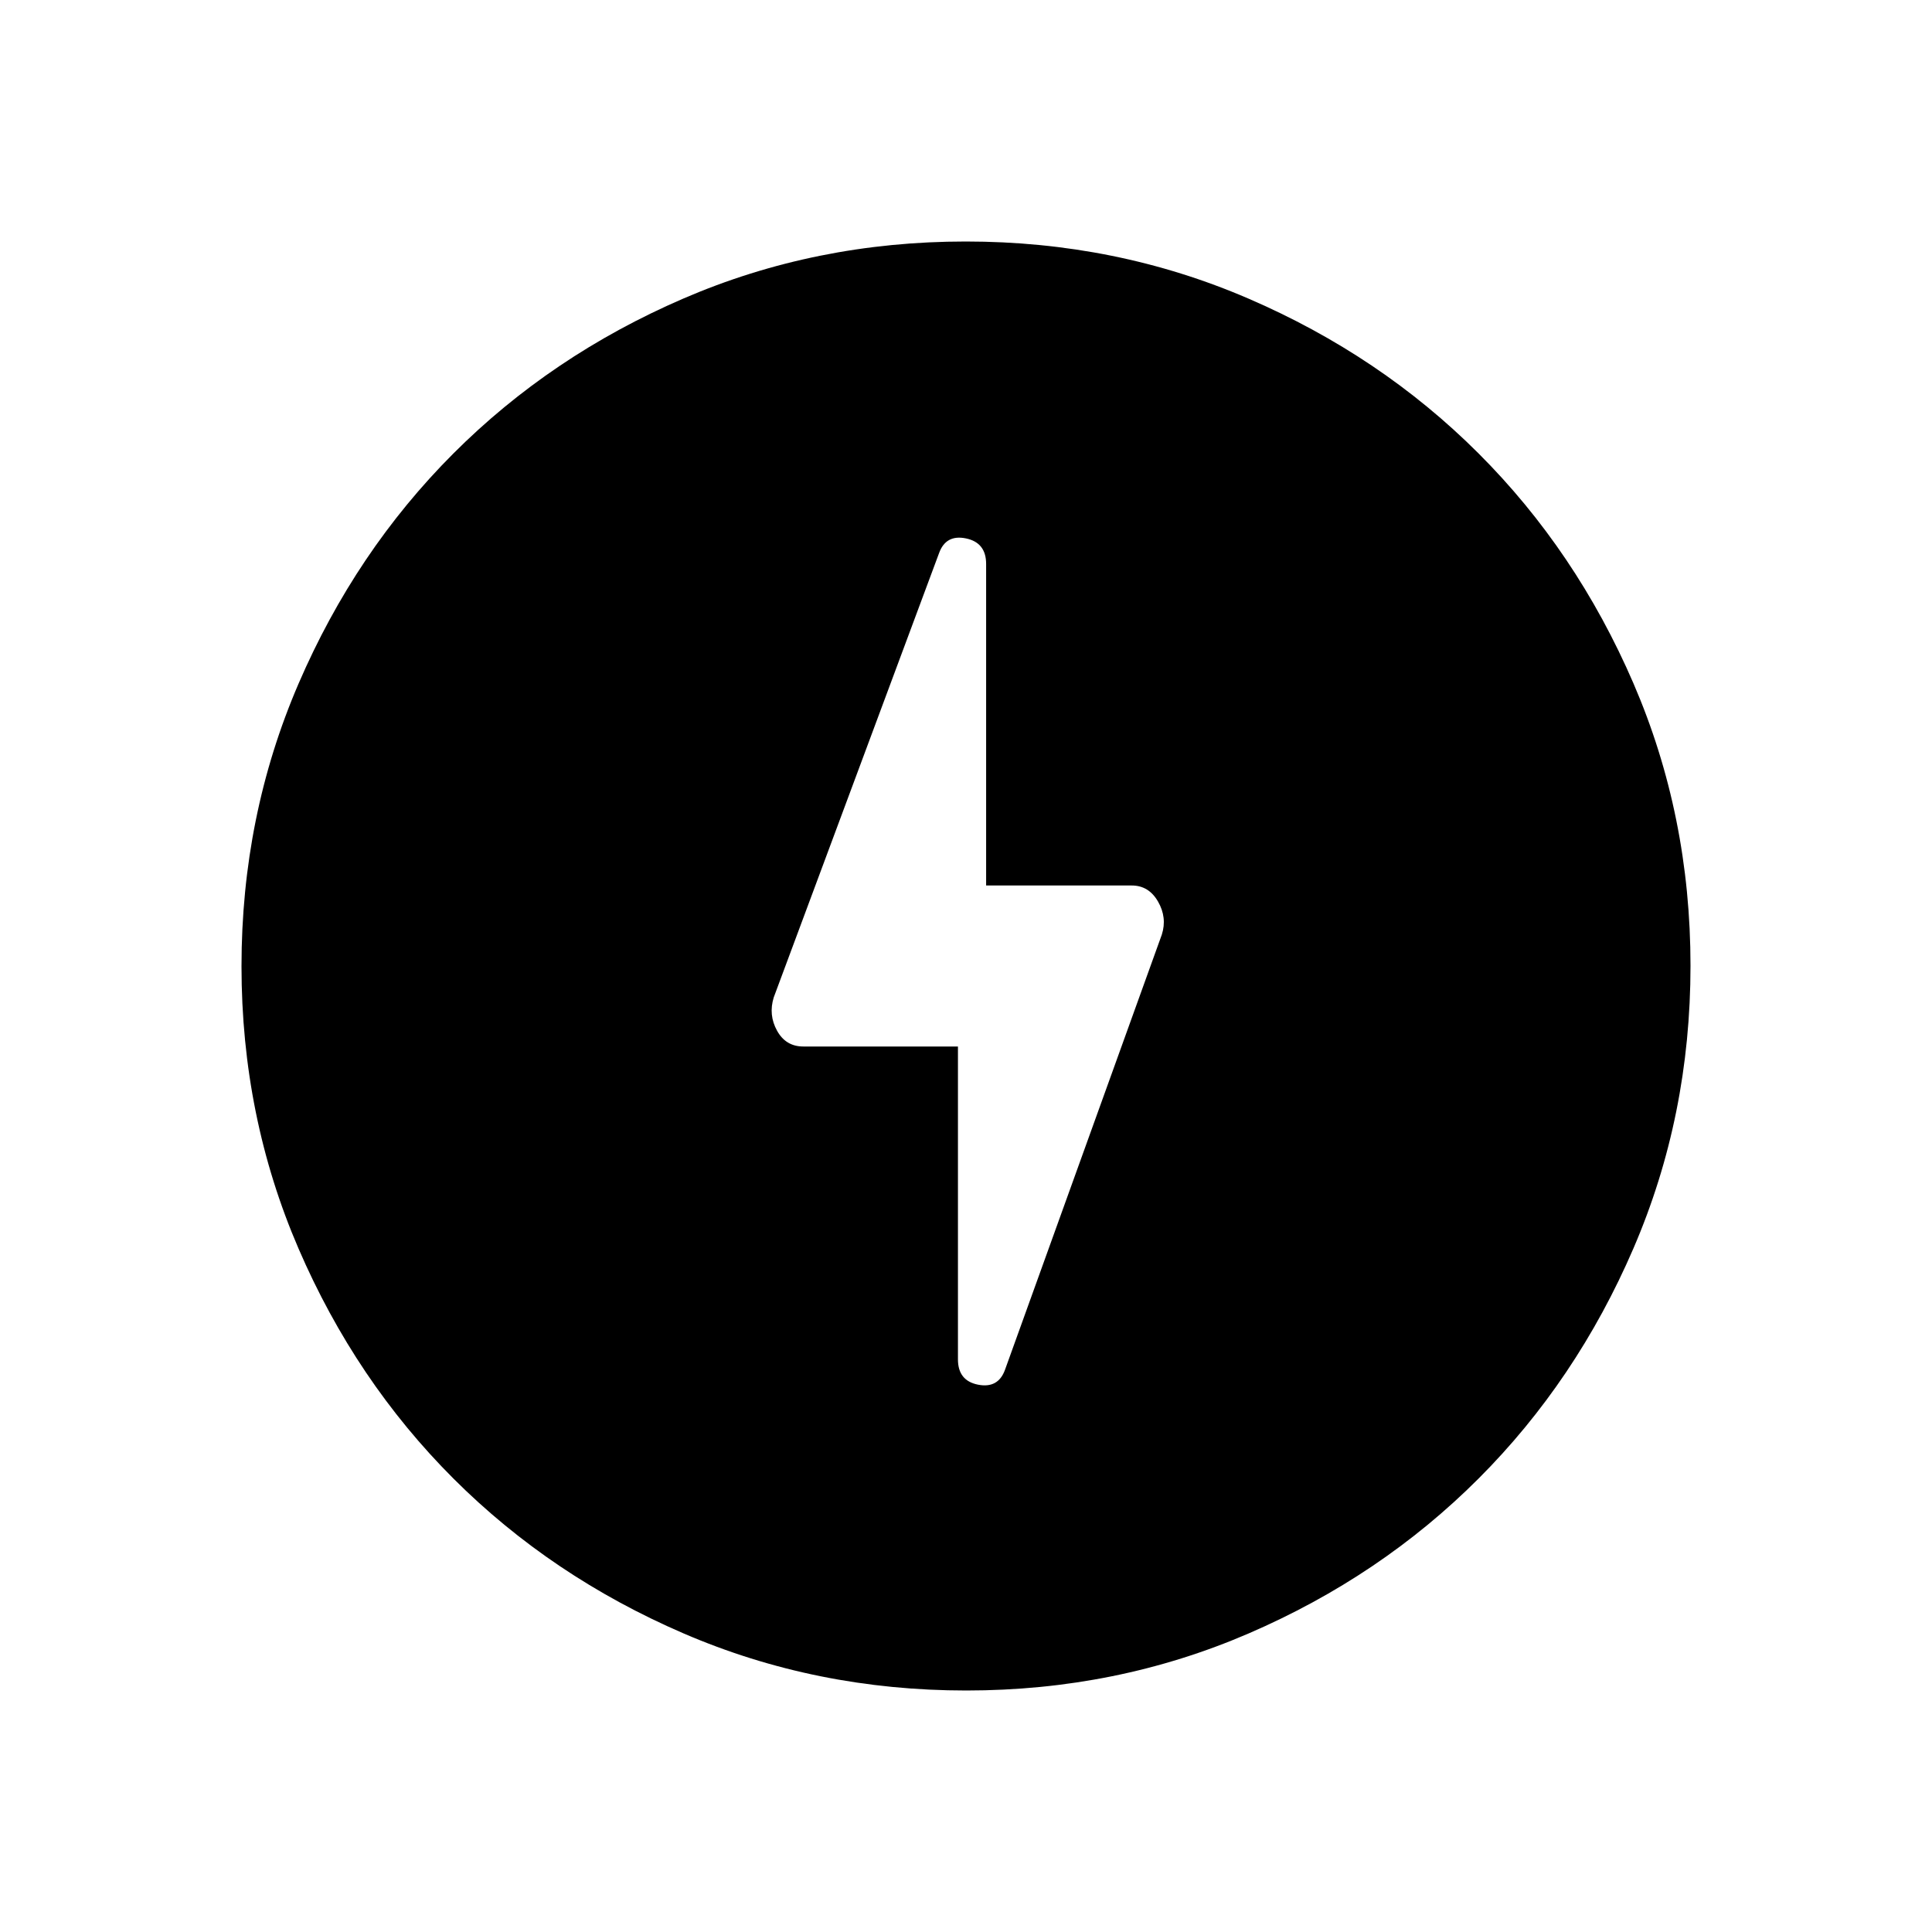 <svg xmlns="http://www.w3.org/2000/svg" height="24" viewBox="0 -960 960 960" width="24"><path d="M480.134-120q-74.673 0-140.41-28.339-65.737-28.34-114.365-76.922-48.627-48.582-76.993-114.257Q120-405.194 120-479.866q0-74.673 28.339-140.41 28.34-65.737 76.922-114.365 48.582-48.627 114.257-76.993Q405.194-840 479.866-840q74.673 0 140.41 28.339 65.737 28.34 114.365 76.922 48.627 48.582 76.993 114.257Q840-554.806 840-480.134q0 74.673-28.339 140.41-28.34 65.737-76.922 114.365-48.582 48.627-114.257 76.993Q554.806-120 480.134-120ZM476-440v155.462q0 10.615 10 12.577 10 1.961 13.385-7.424l77.923-216.23q2.692-8.462-1.903-16.424Q570.81-520 562.385-520H490v-159.769q0-10.616-10-12.693t-13.385 7.308l-82.154 220.769q-2.692 8.693 1.654 16.539Q390.461-440 399.154-440H476Z"/></svg>